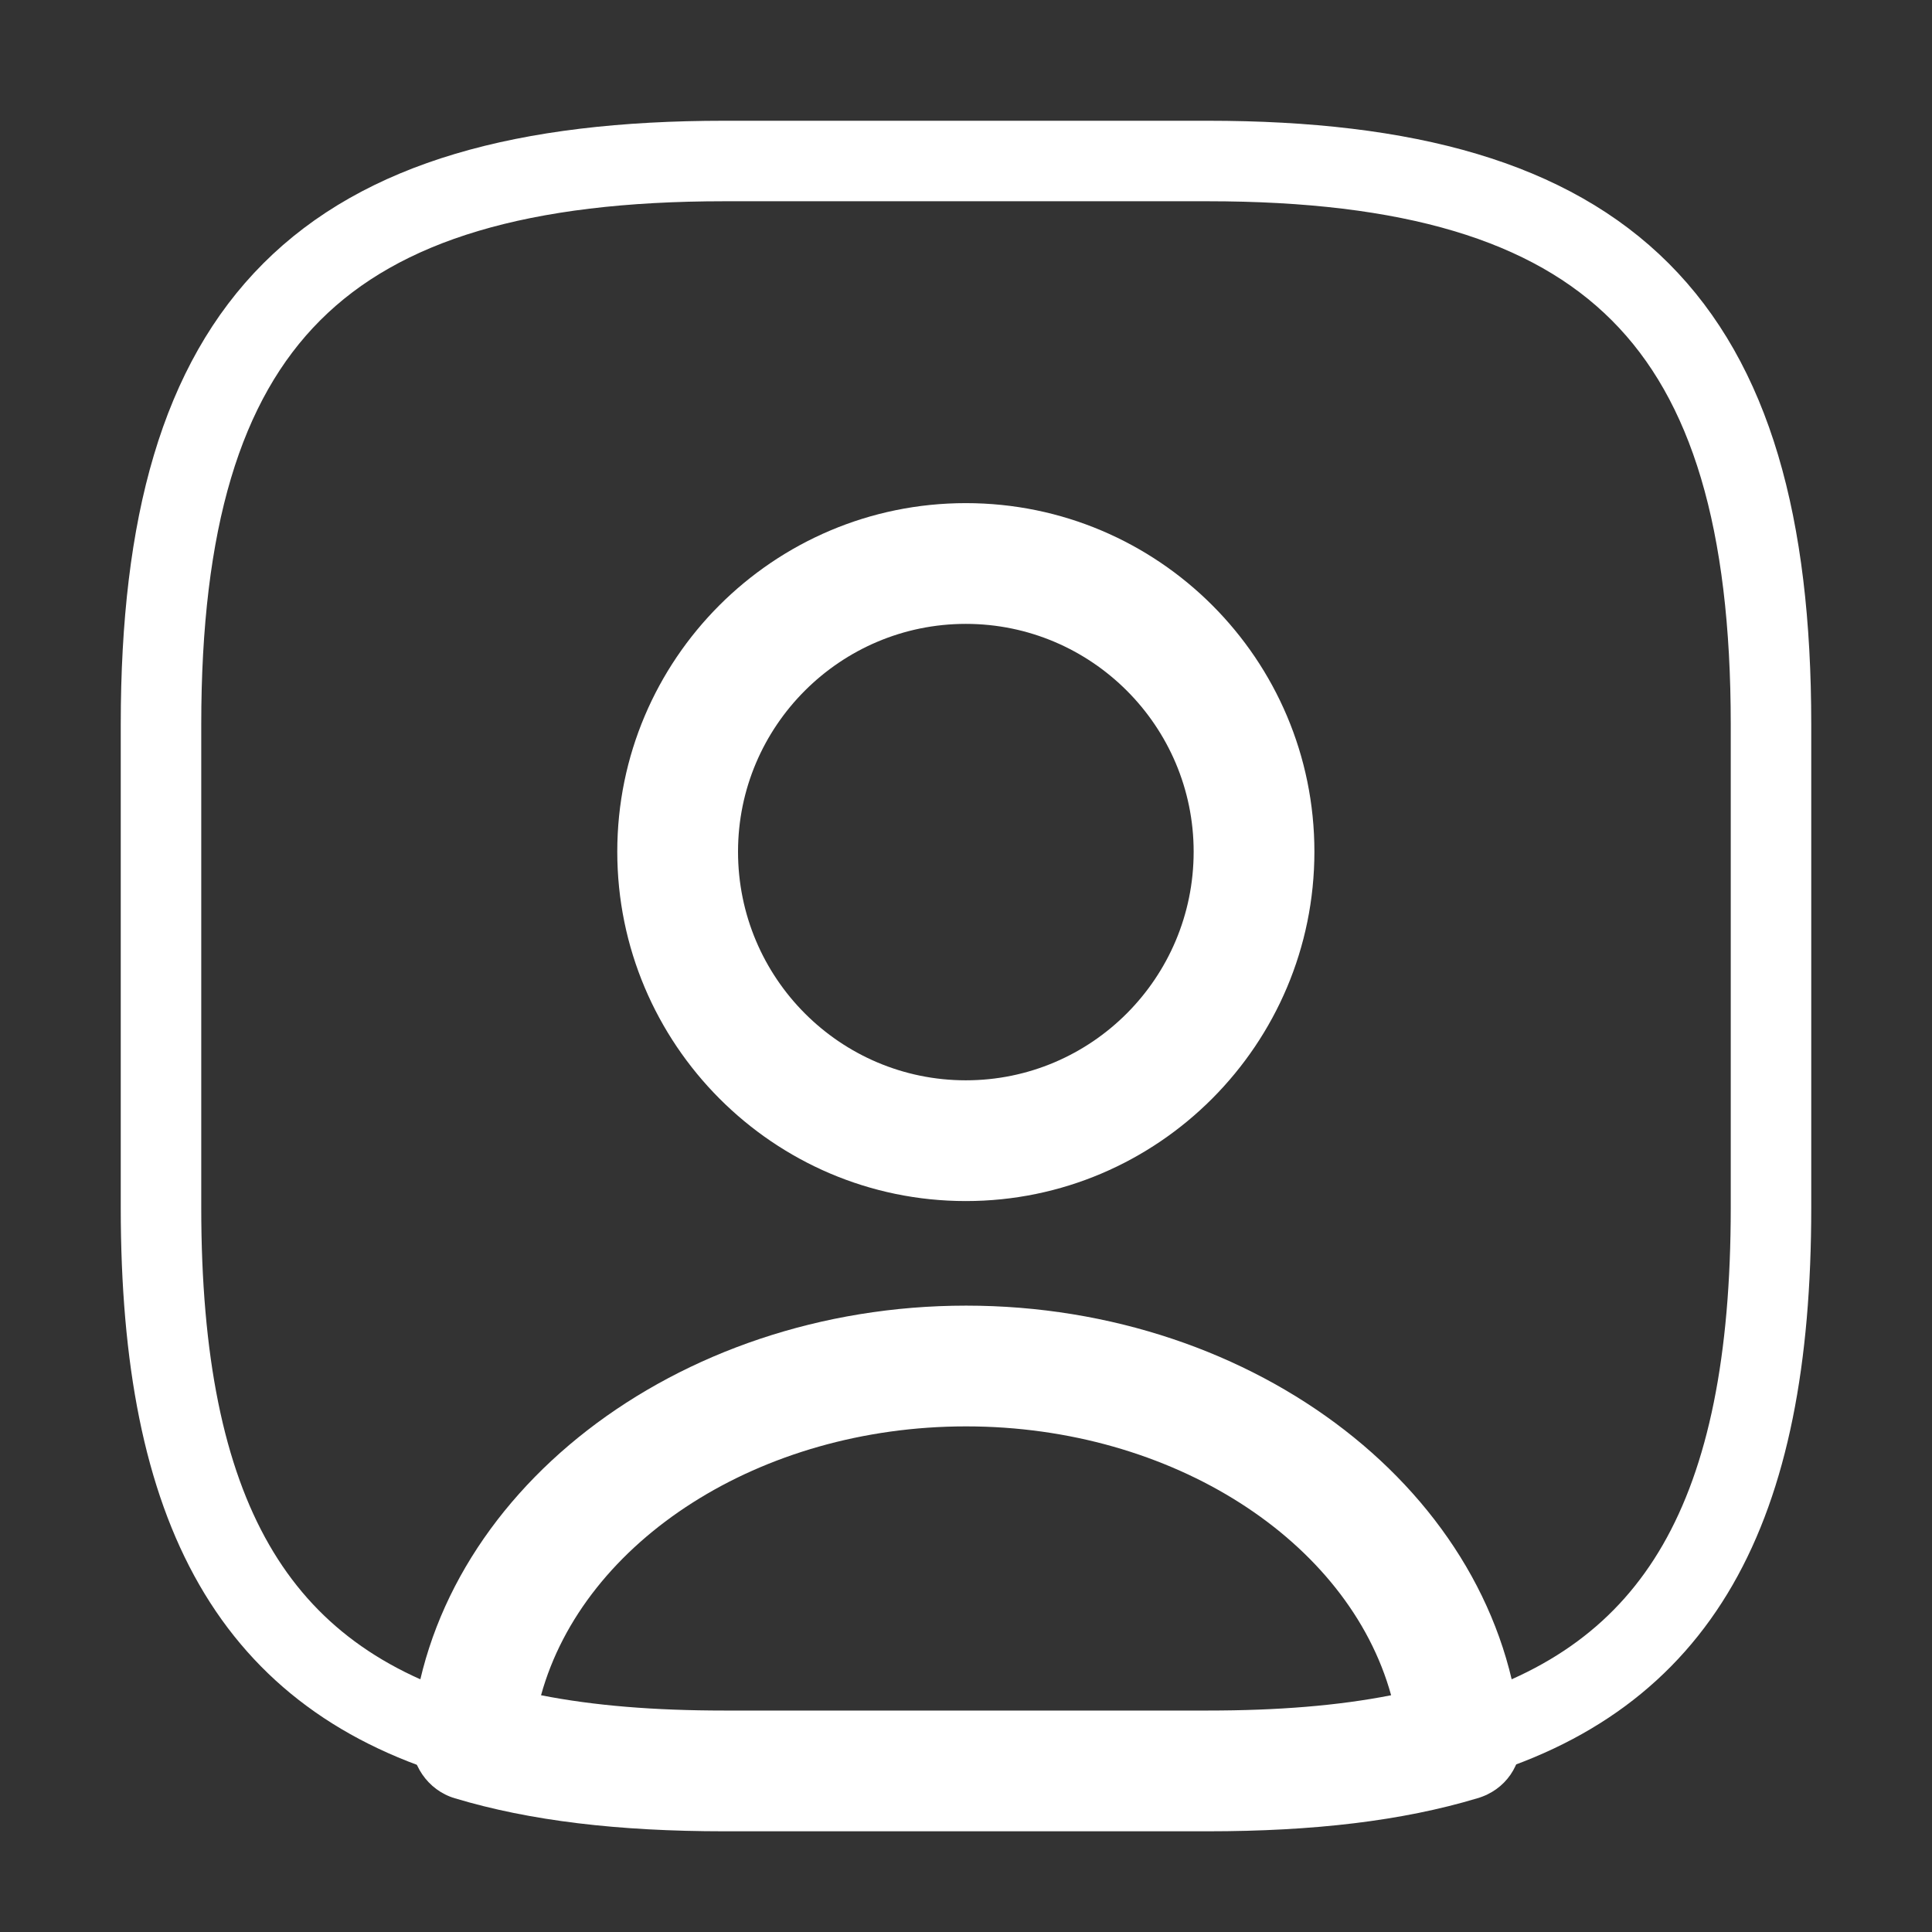 <svg width="24" height="24" viewBox="0 0 24 24" fill="none" xmlns="http://www.w3.org/2000/svg">
<rect x="0" y="0" width="24" height="24" fill="#333333" stroke="none"/>
<path d="M15.001 22.749H9.001C7.681 22.749 6.581 22.619 5.651 22.339C5.311 22.239 5.091 21.909 5.111 21.559C5.361 18.569 8.391 16.219 12.001 16.219C15.611 16.219 18.631 18.559 18.891 21.559C18.921 21.919 18.701 22.239 18.351 22.339C17.421 22.619 16.321 22.749 15.001 22.749ZM6.721 21.059C7.381 21.189 8.131 21.249 9.001 21.249H15.001C15.871 21.249 16.621 21.189 17.281 21.059C16.751 19.139 14.561 17.719 12.001 17.719C9.441 17.719 7.251 19.139 6.721 21.059Z" fill="white"/>
<path d="M15 2H9C4 2 2 4 2 9V15C2 18.78 3.14 20.85 5.86 21.62C6.08 19.02 8.75 16.97 12 16.97C15.25 16.97 17.92 19.02 18.14 21.62C20.86 20.85 22 18.78 22 15V9C22 4 20 2 15 2ZM12 14.17C10.02 14.17 8.42 12.56 8.42 10.58C8.42 8.6 10.02 7 12 7C13.98 7 15.58 8.6 15.58 10.58C15.58 12.56 13.98 14.17 12 14.17Z" stroke="white" strokeWidth="1.5" strokeLinecap="round" strokeLinejoin="round"/>
<path d="M11.998 14.92C9.608 14.92 7.668 12.97 7.668 10.58C7.668 8.19 9.608 6.25 11.998 6.25C14.388 6.25 16.328 8.19 16.328 10.58C16.328 12.97 14.388 14.92 11.998 14.92ZM11.998 7.75C10.438 7.75 9.168 9.02 9.168 10.58C9.168 12.15 10.438 13.42 11.998 13.42C13.558 13.42 14.828 12.15 14.828 10.58C14.828 9.02 13.558 7.75 11.998 7.75Z" fill="white"/>
</svg>
